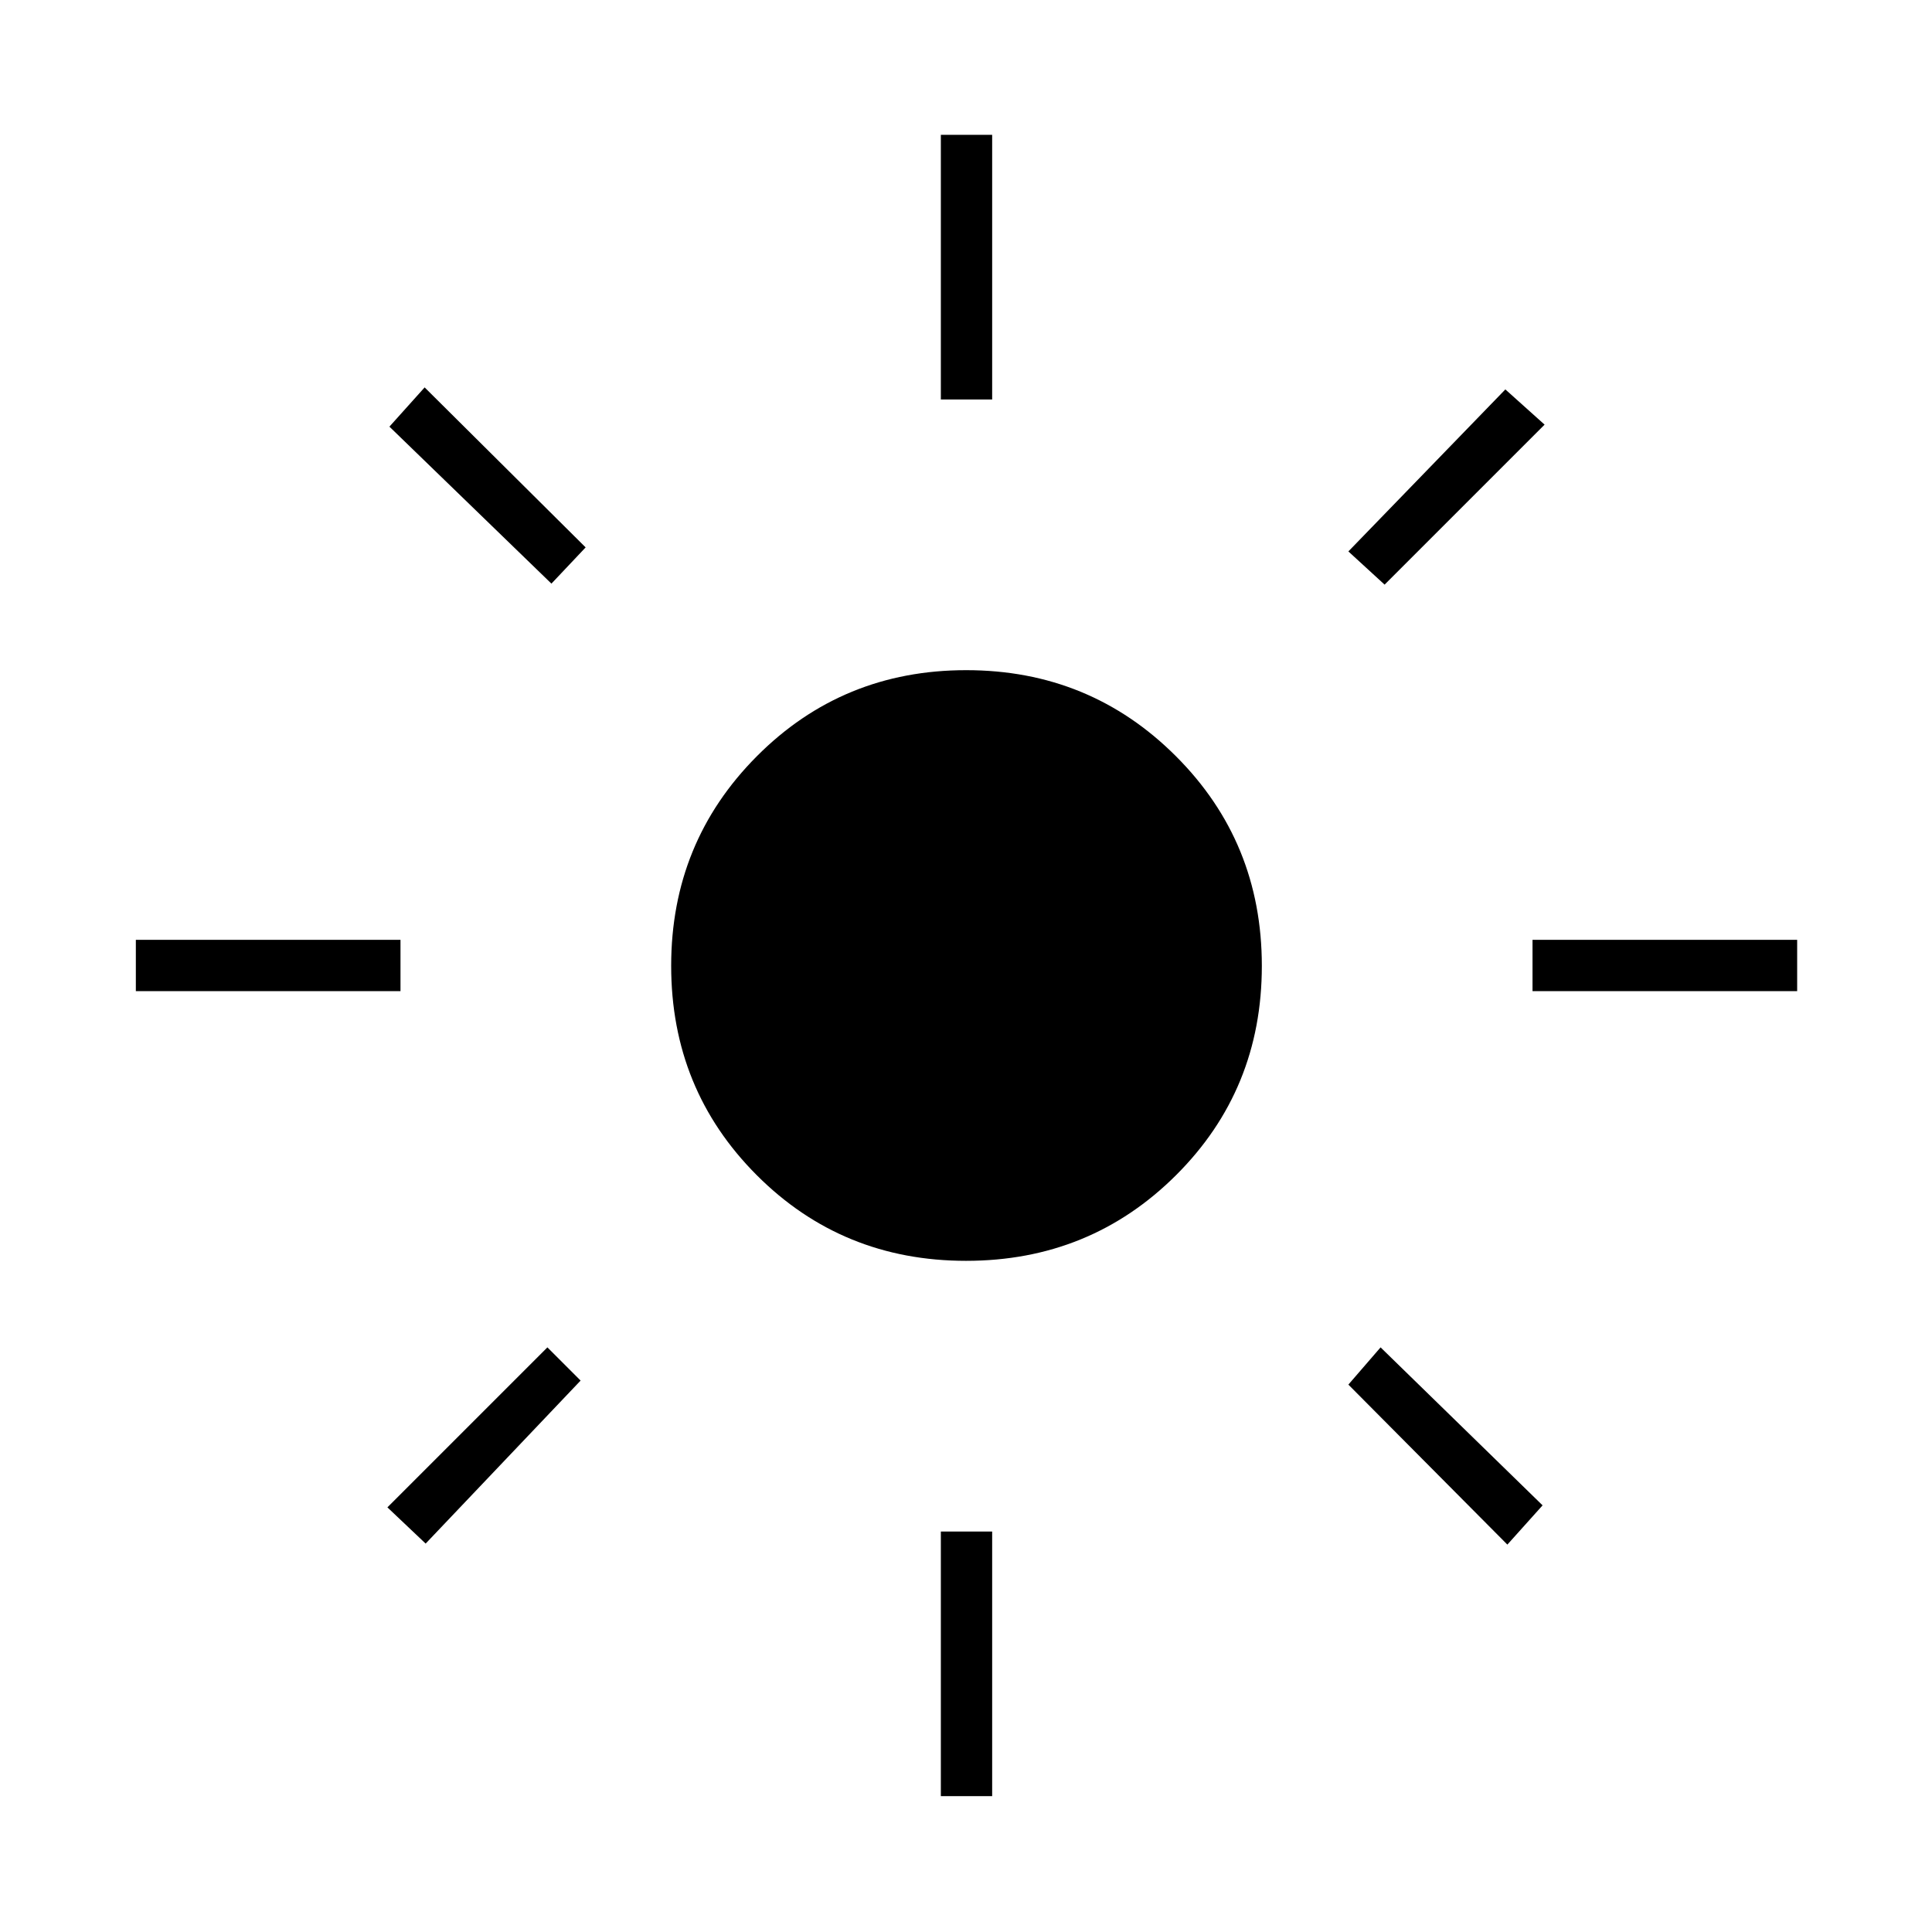 <svg xmlns="http://www.w3.org/2000/svg" height="24" viewBox="0 -960 960 960" width="24"><path d="M480.06-333.5q-61.56 0-104.06-42.59-42.5-42.58-42.5-104 0-61.41 42.59-104.16 42.58-42.75 104-42.75 61.41 0 104.16 42.69T627-480.06q0 61.56-42.69 104.06t-104.25 42.5ZM199-467.5H67.5V-493H199v25.5Zm694 0H761.5V-493H893v25.5Zm-425.5-294V-893H493v131.5h-25.5Zm0 694V-199H493v131.5h-25.5ZM274-670l-80.5-78 17.5-19.5 80 79.5-17 18Zm475 477.5L670-272l16-18.5 80.5 78.5-17.5 19.5ZM670-686l78-80.5 19.5 17.5-79.5 79.5-18-16.5ZM192.5-211l79.5-79.5 16.5 16.5-77 81-19-18Z"/></svg>